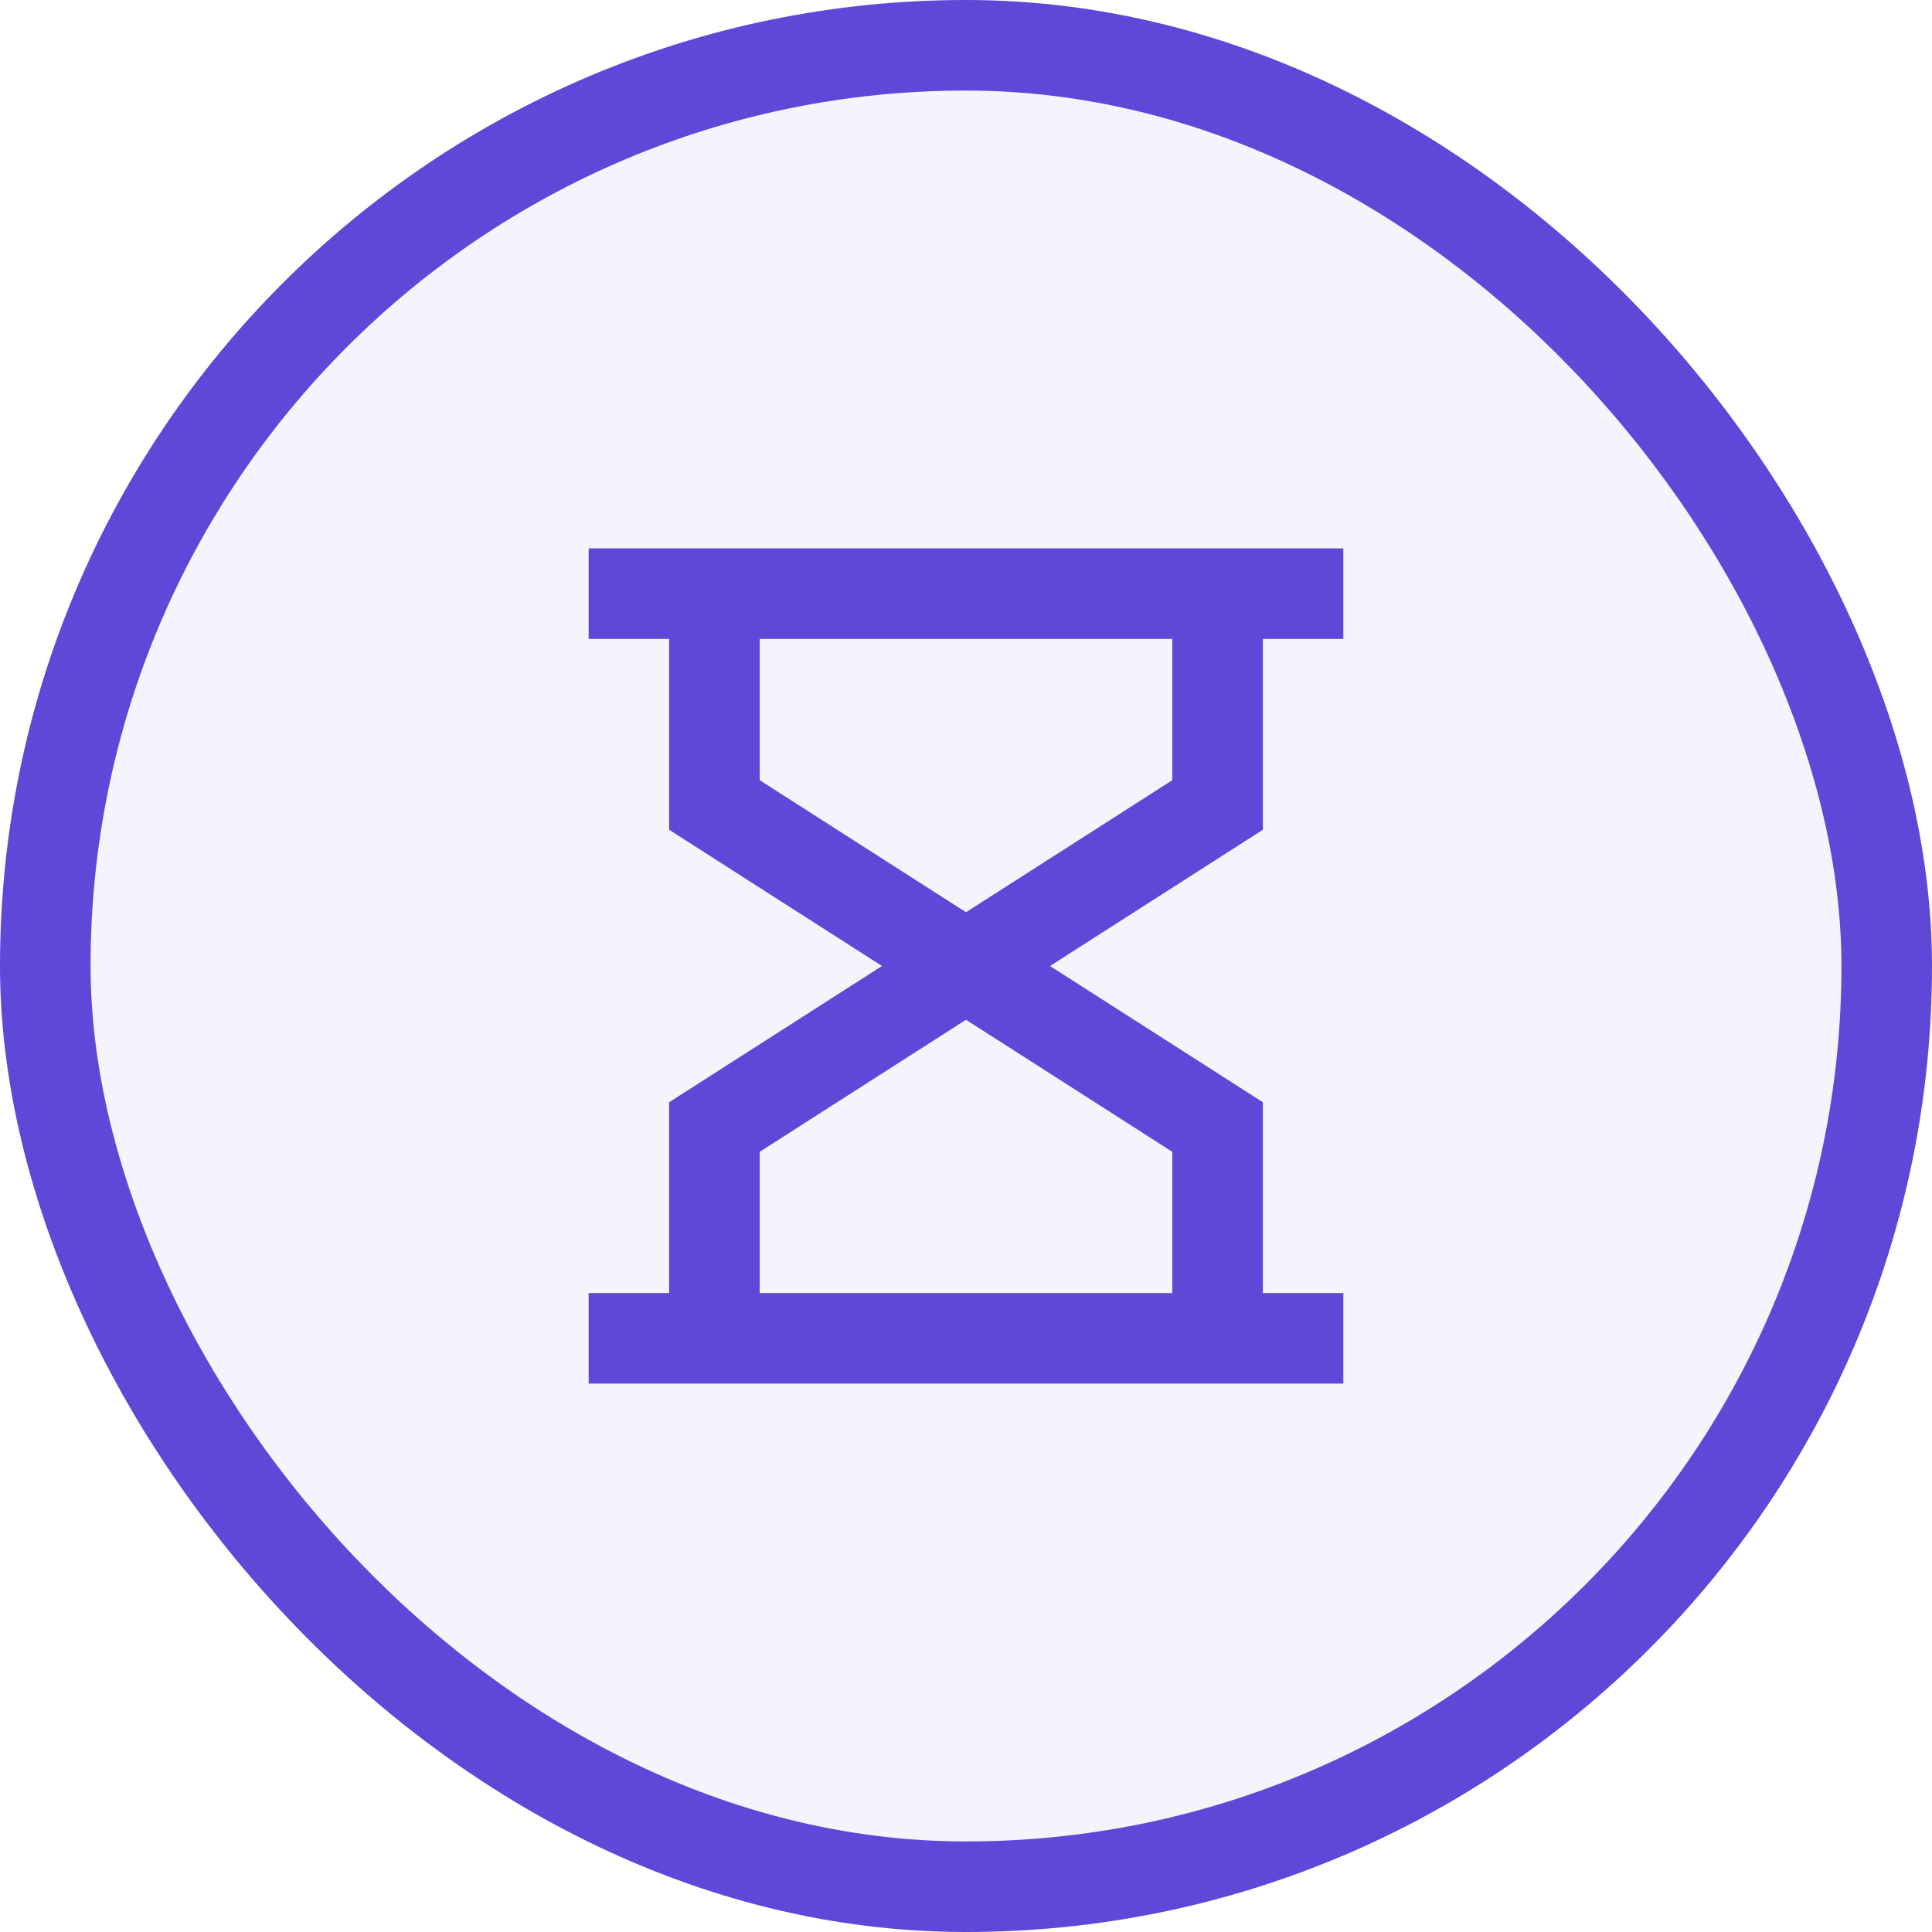 <svg width="32" height="32" viewBox="0 0 32 32" fill="none" xmlns="http://www.w3.org/2000/svg">
<rect x="0.75" y="0.75" width="30.5" height="30.5" rx="15.25" fill="#5F47D7" fill-opacity="0.06"/>
<rect x="0.75" y="0.75" width="30.5" height="30.5" rx="15.25" stroke="#5F47D7" stroke-width="1.5"/>
<path d="M16 16L11.833 13.333V9.833H20.167V13.333L16 16ZM16 16L20.167 18.667V22.167H11.833V18.667L16 16ZM21.5 22.167H10.5M21.5 9.833H10.5" stroke="#5F47D7" stroke-width="1.5" stroke-linecap="square"/>
</svg>
